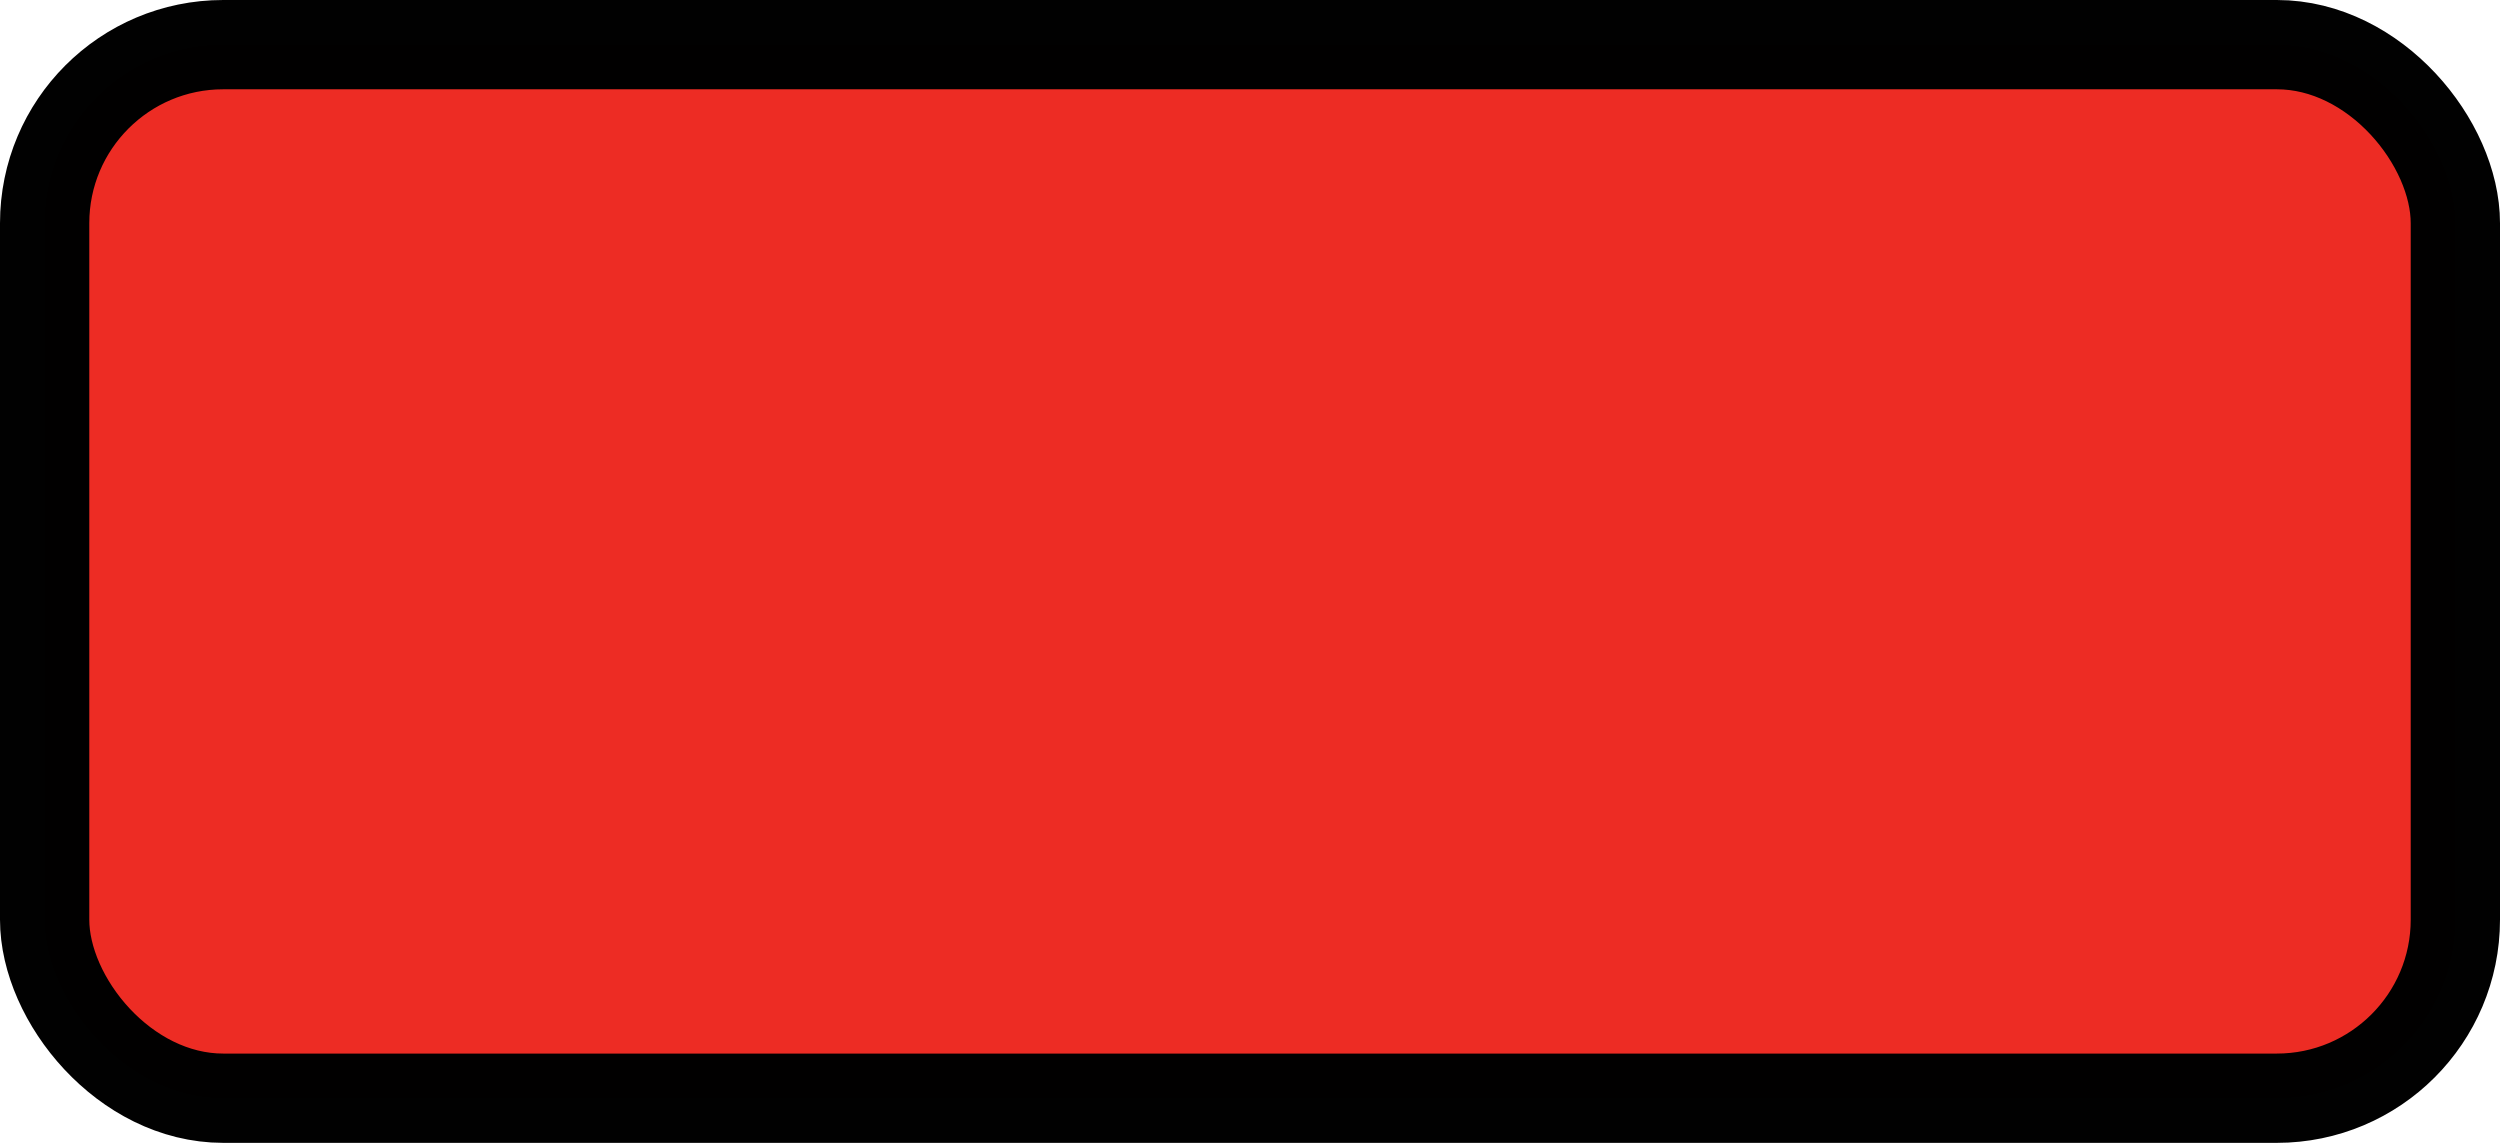 <?xml version="1.0" encoding="UTF-8" standalone="no"?>
<svg
   xmlns:dc="http://purl.org/dc/elements/1.1/"
   xmlns:cc="http://creativecommons.org/ns#"
   xmlns:rdf="http://www.w3.org/1999/02/22-rdf-syntax-ns#"
   xmlns:svg="http://www.w3.org/2000/svg"
   xmlns="http://www.w3.org/2000/svg"
   xmlns:sodipodi="http://sodipodi.sourceforge.net/DTD/sodipodi-0.dtd"
   xmlns:inkscape="http://www.inkscape.org/namespaces/inkscape"
   width="7mm"
   height="3.2mm"
   viewBox="0 0 7 3.2"
   version="1.1"
   id="svg8"
   inkscape:version="1.0 (4035a4fb49, 2020-05-01)"
   sodipodi:docname="RectButton1.svg">
  <defs
     id="defs2" />
  <sodipodi:namedview
     id="base"
     pagecolor="#ffffff"
     bordercolor="#666666"
     borderopacity="1.0"
     inkscape:pageopacity="0.0"
     inkscape:pageshadow="2"
     inkscape:zoom="5.4175329"
     inkscape:cx="-4.7565673"
     inkscape:cy="13.721426"
     inkscape:document-units="mm"
     inkscape:current-layer="layer1"
     inkscape:document-rotation="0"
     showgrid="false"
     inkscape:window-width="1577"
     inkscape:window-height="843"
     inkscape:window-x="141"
     inkscape:window-y="409"
     inkscape:window-maximized="0" />
  <g
     inkscape:label="Layer 1"
     inkscape:groupmode="layer"
     id="layer1"
     transform="translate(0.05,0.05)">
    <rect
       style="opacity:0.994;fill:#ed2c24;fill-opacity:1;stroke:#000000;stroke-width:0.25;stroke-linejoin:miter;stroke-miterlimit:4;stroke-dasharray:none;stop-color:#000000"
       id="rect1398"
       width="6.75"
       height="2.95"
       x="0.075"
       y="0.075"
       rx="0.5"
       ry="0.5" />
  </g>
</svg>
